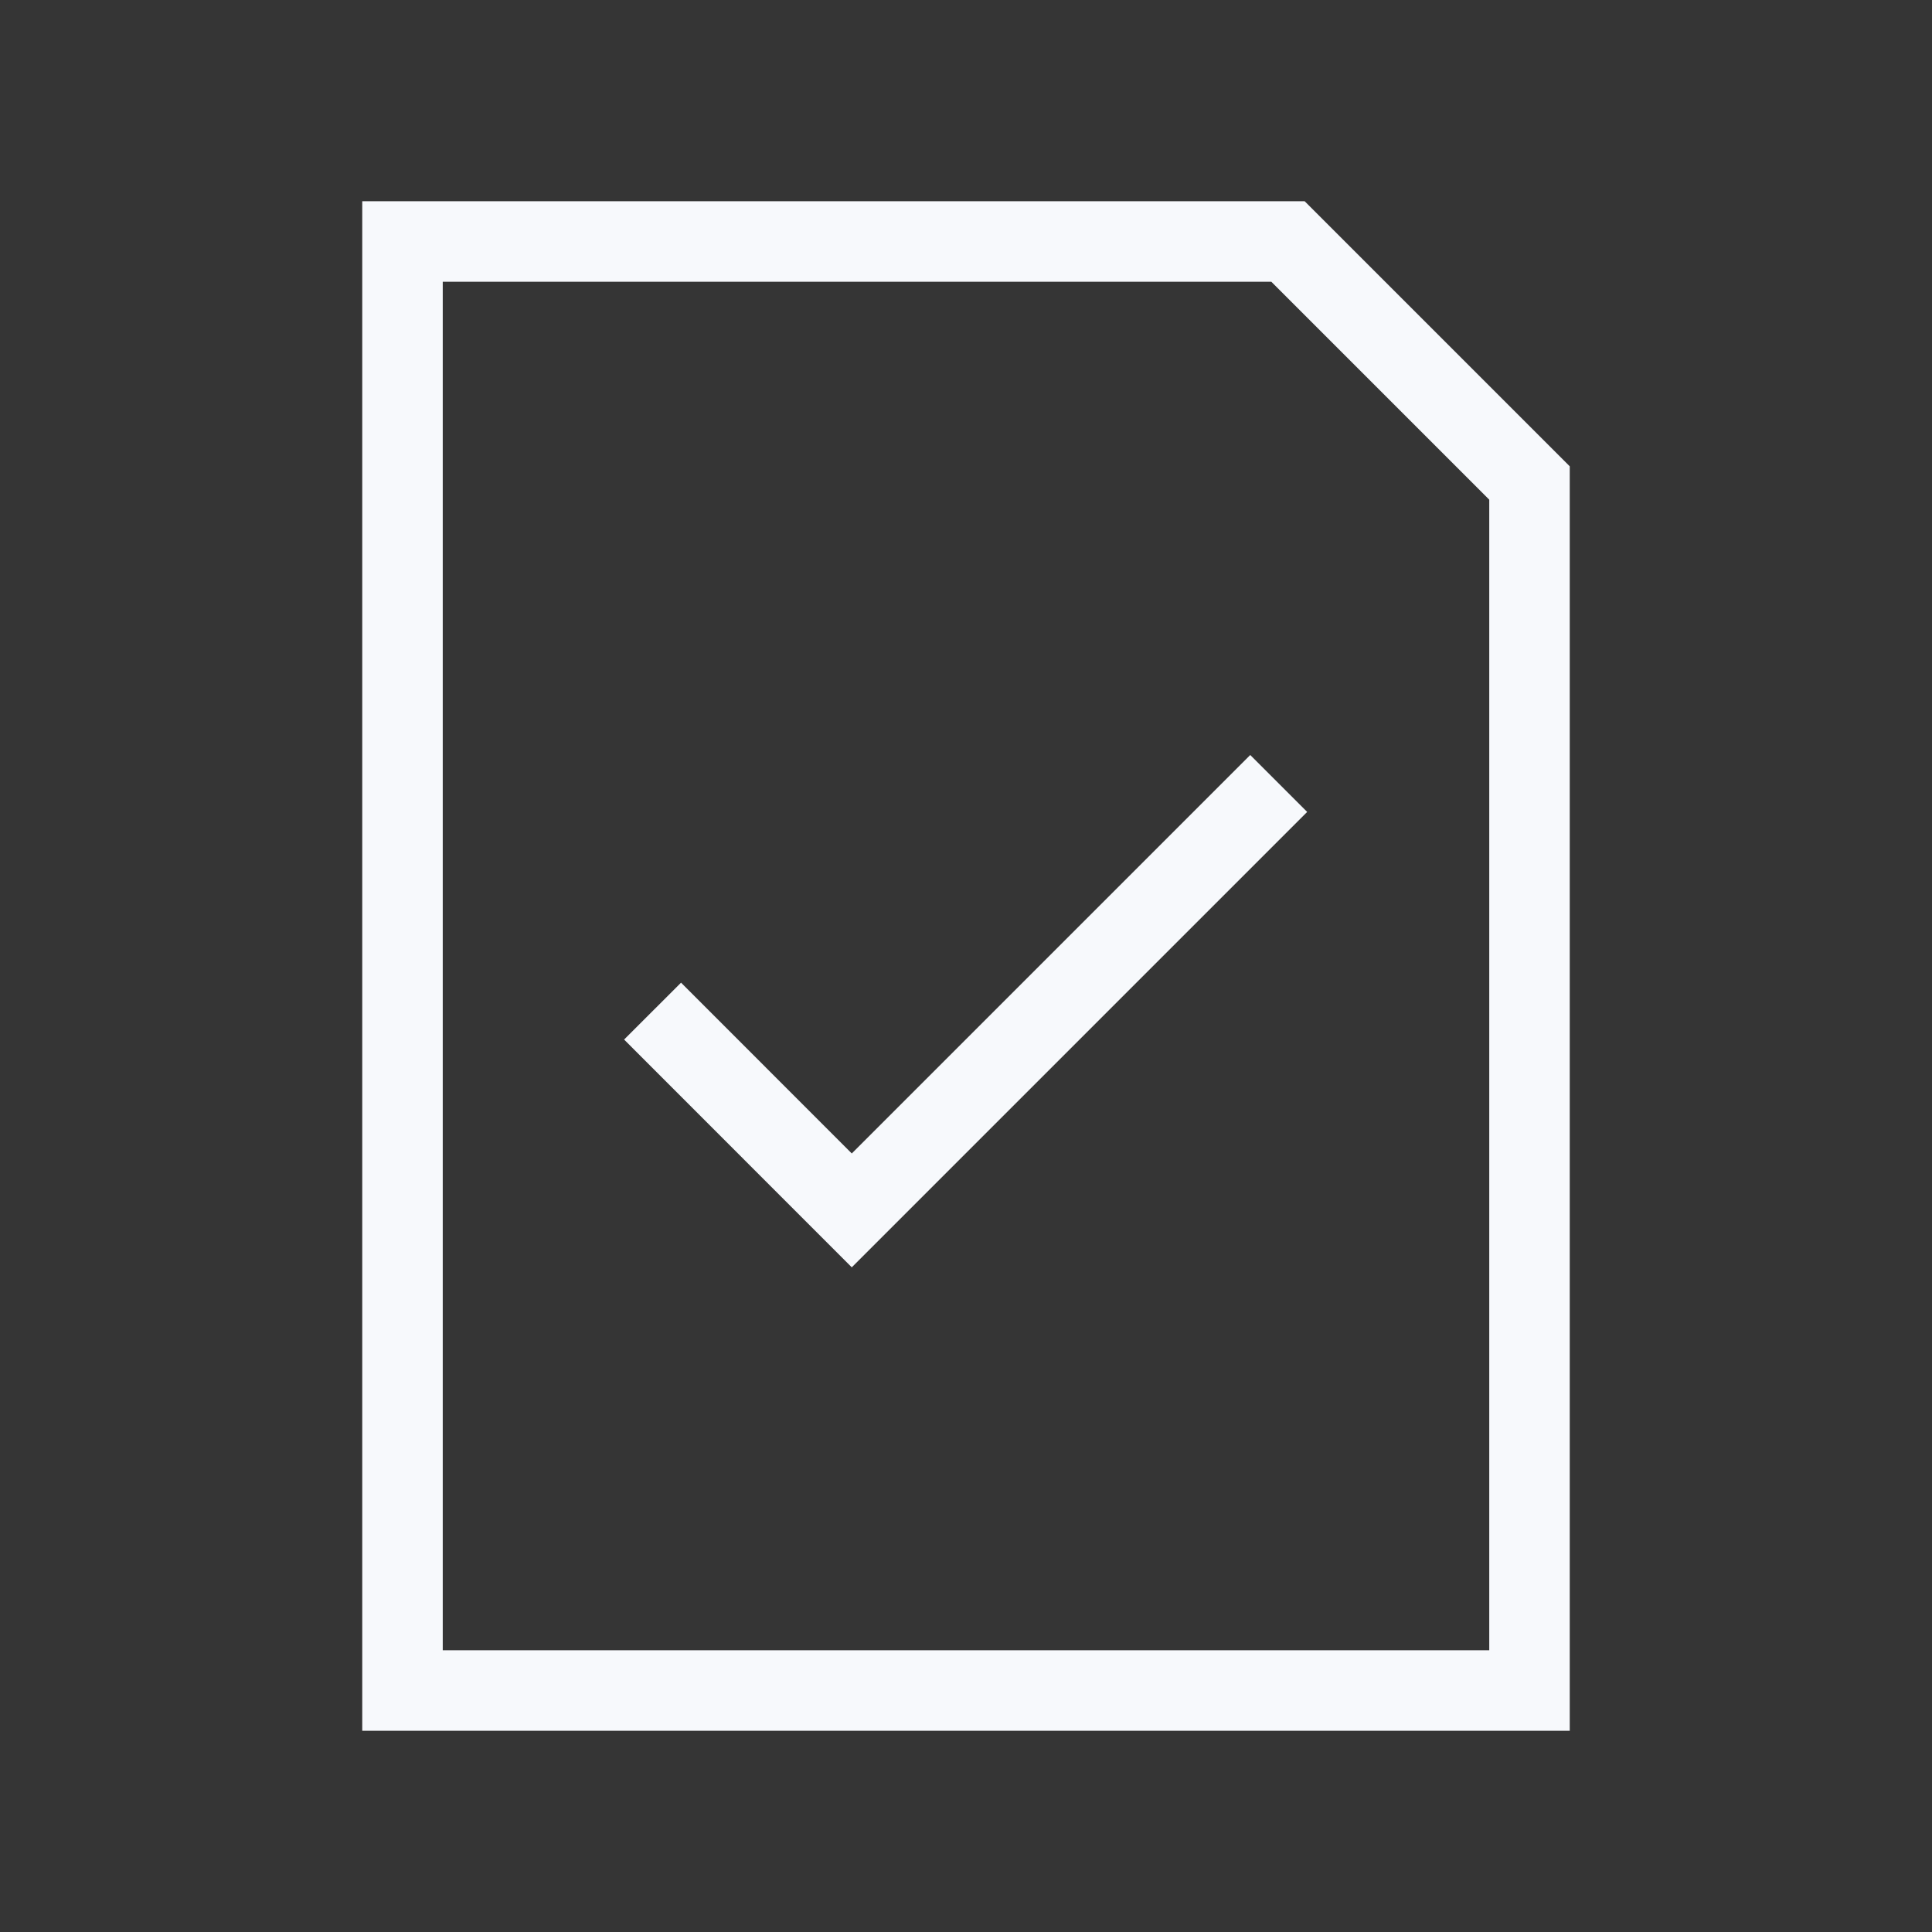 <svg xmlns="http://www.w3.org/2000/svg" width="24" height="24" fill="none"><rect width="100%" height="100%" fill="#333333" stroke="none"/><path fill="#fff" fill-opacity=".01" d="M24 0v24H0V0z"/><path stroke="#F7F9FC" stroke-linecap="square" d="m8.46 12.914 2.121 2.122 4.95-4.95M5 3v18h14V6l-3-3z"/></svg>